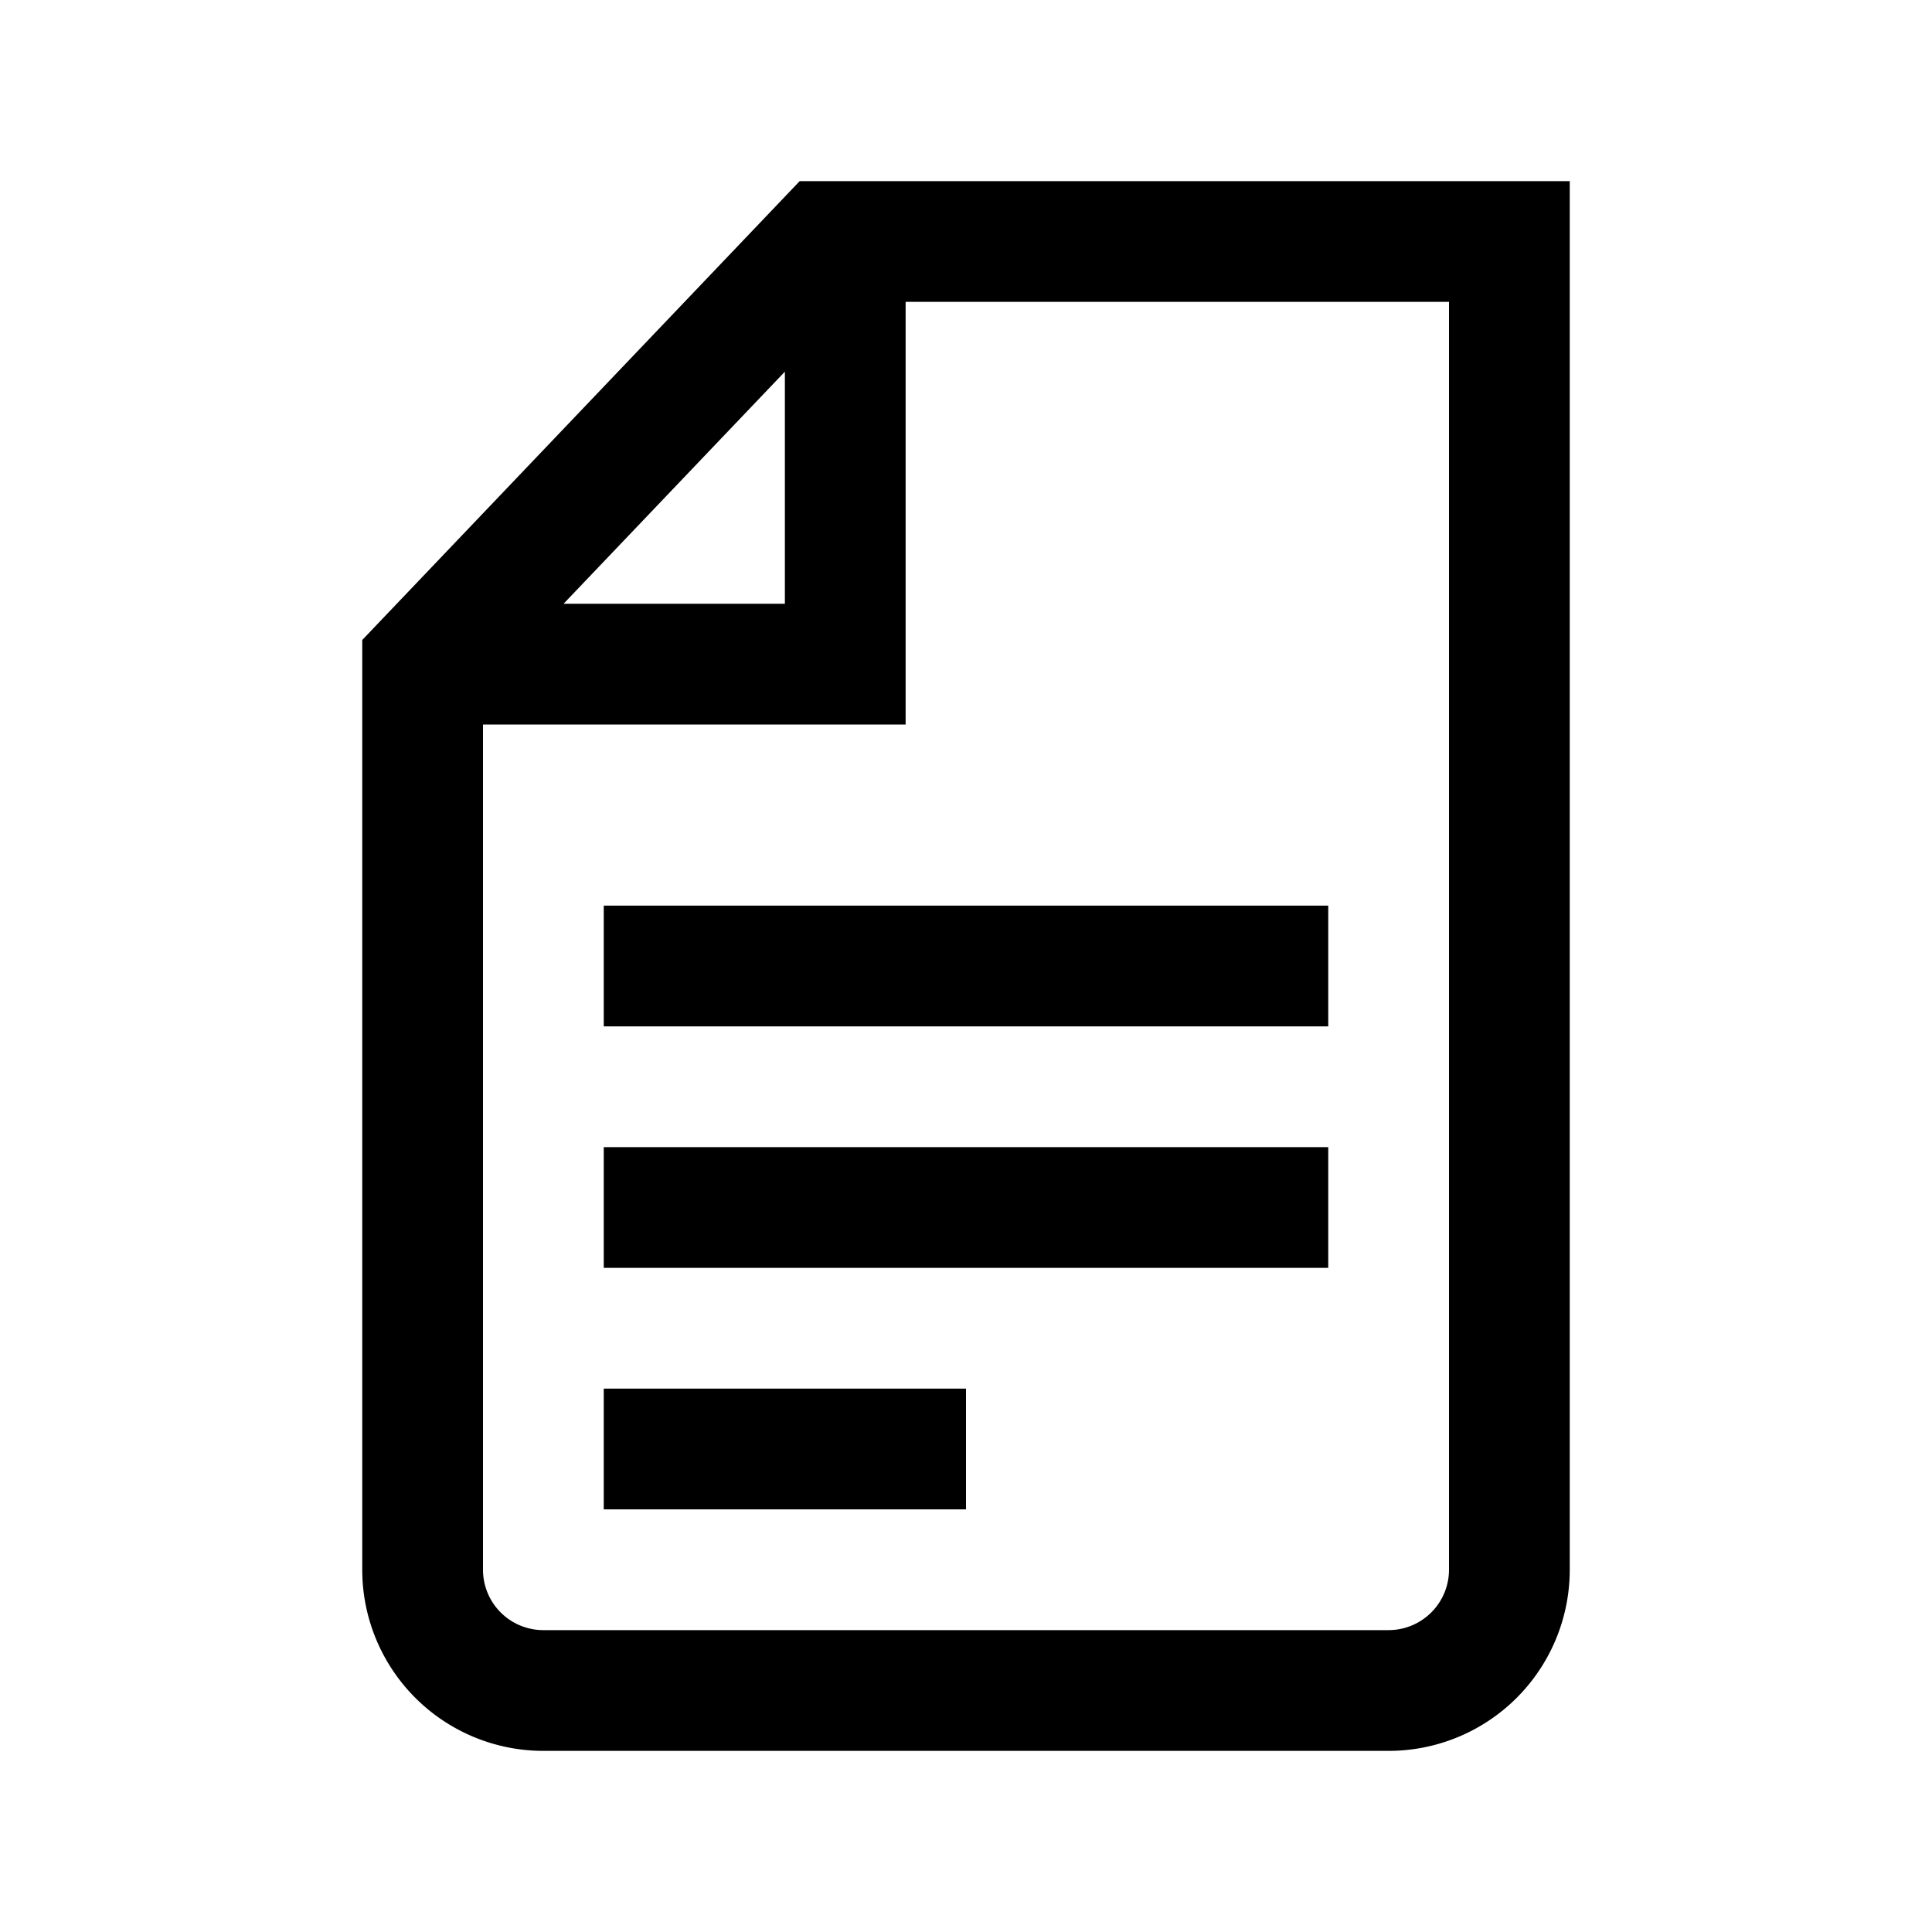 <svg xmlns="http://www.w3.org/2000/svg" viewBox="0 0 24 24"><path fill-rule="evenodd" d="m4.5 7.95 5.434-5.7H19.5V19.5a2.25 2.25 0 0 1-2.25 2.25H6.75A2.25 2.25 0 0 1 4.5 19.5zm5.25-.45V4.617L7.001 7.5zm8.03 12.53a.75.75 0 0 0 .22-.53V3.75h-6.75V9H6v10.5a.75.75 0 0 0 .75.75h10.5a.75.75 0 0 0 .53-.22m-1.28-8.78h-9v1.5h9zm-9 3h9v1.5h-9zm4.5 4.5v-1.5H7.5v1.5z" clip-rule="evenodd"/></svg>